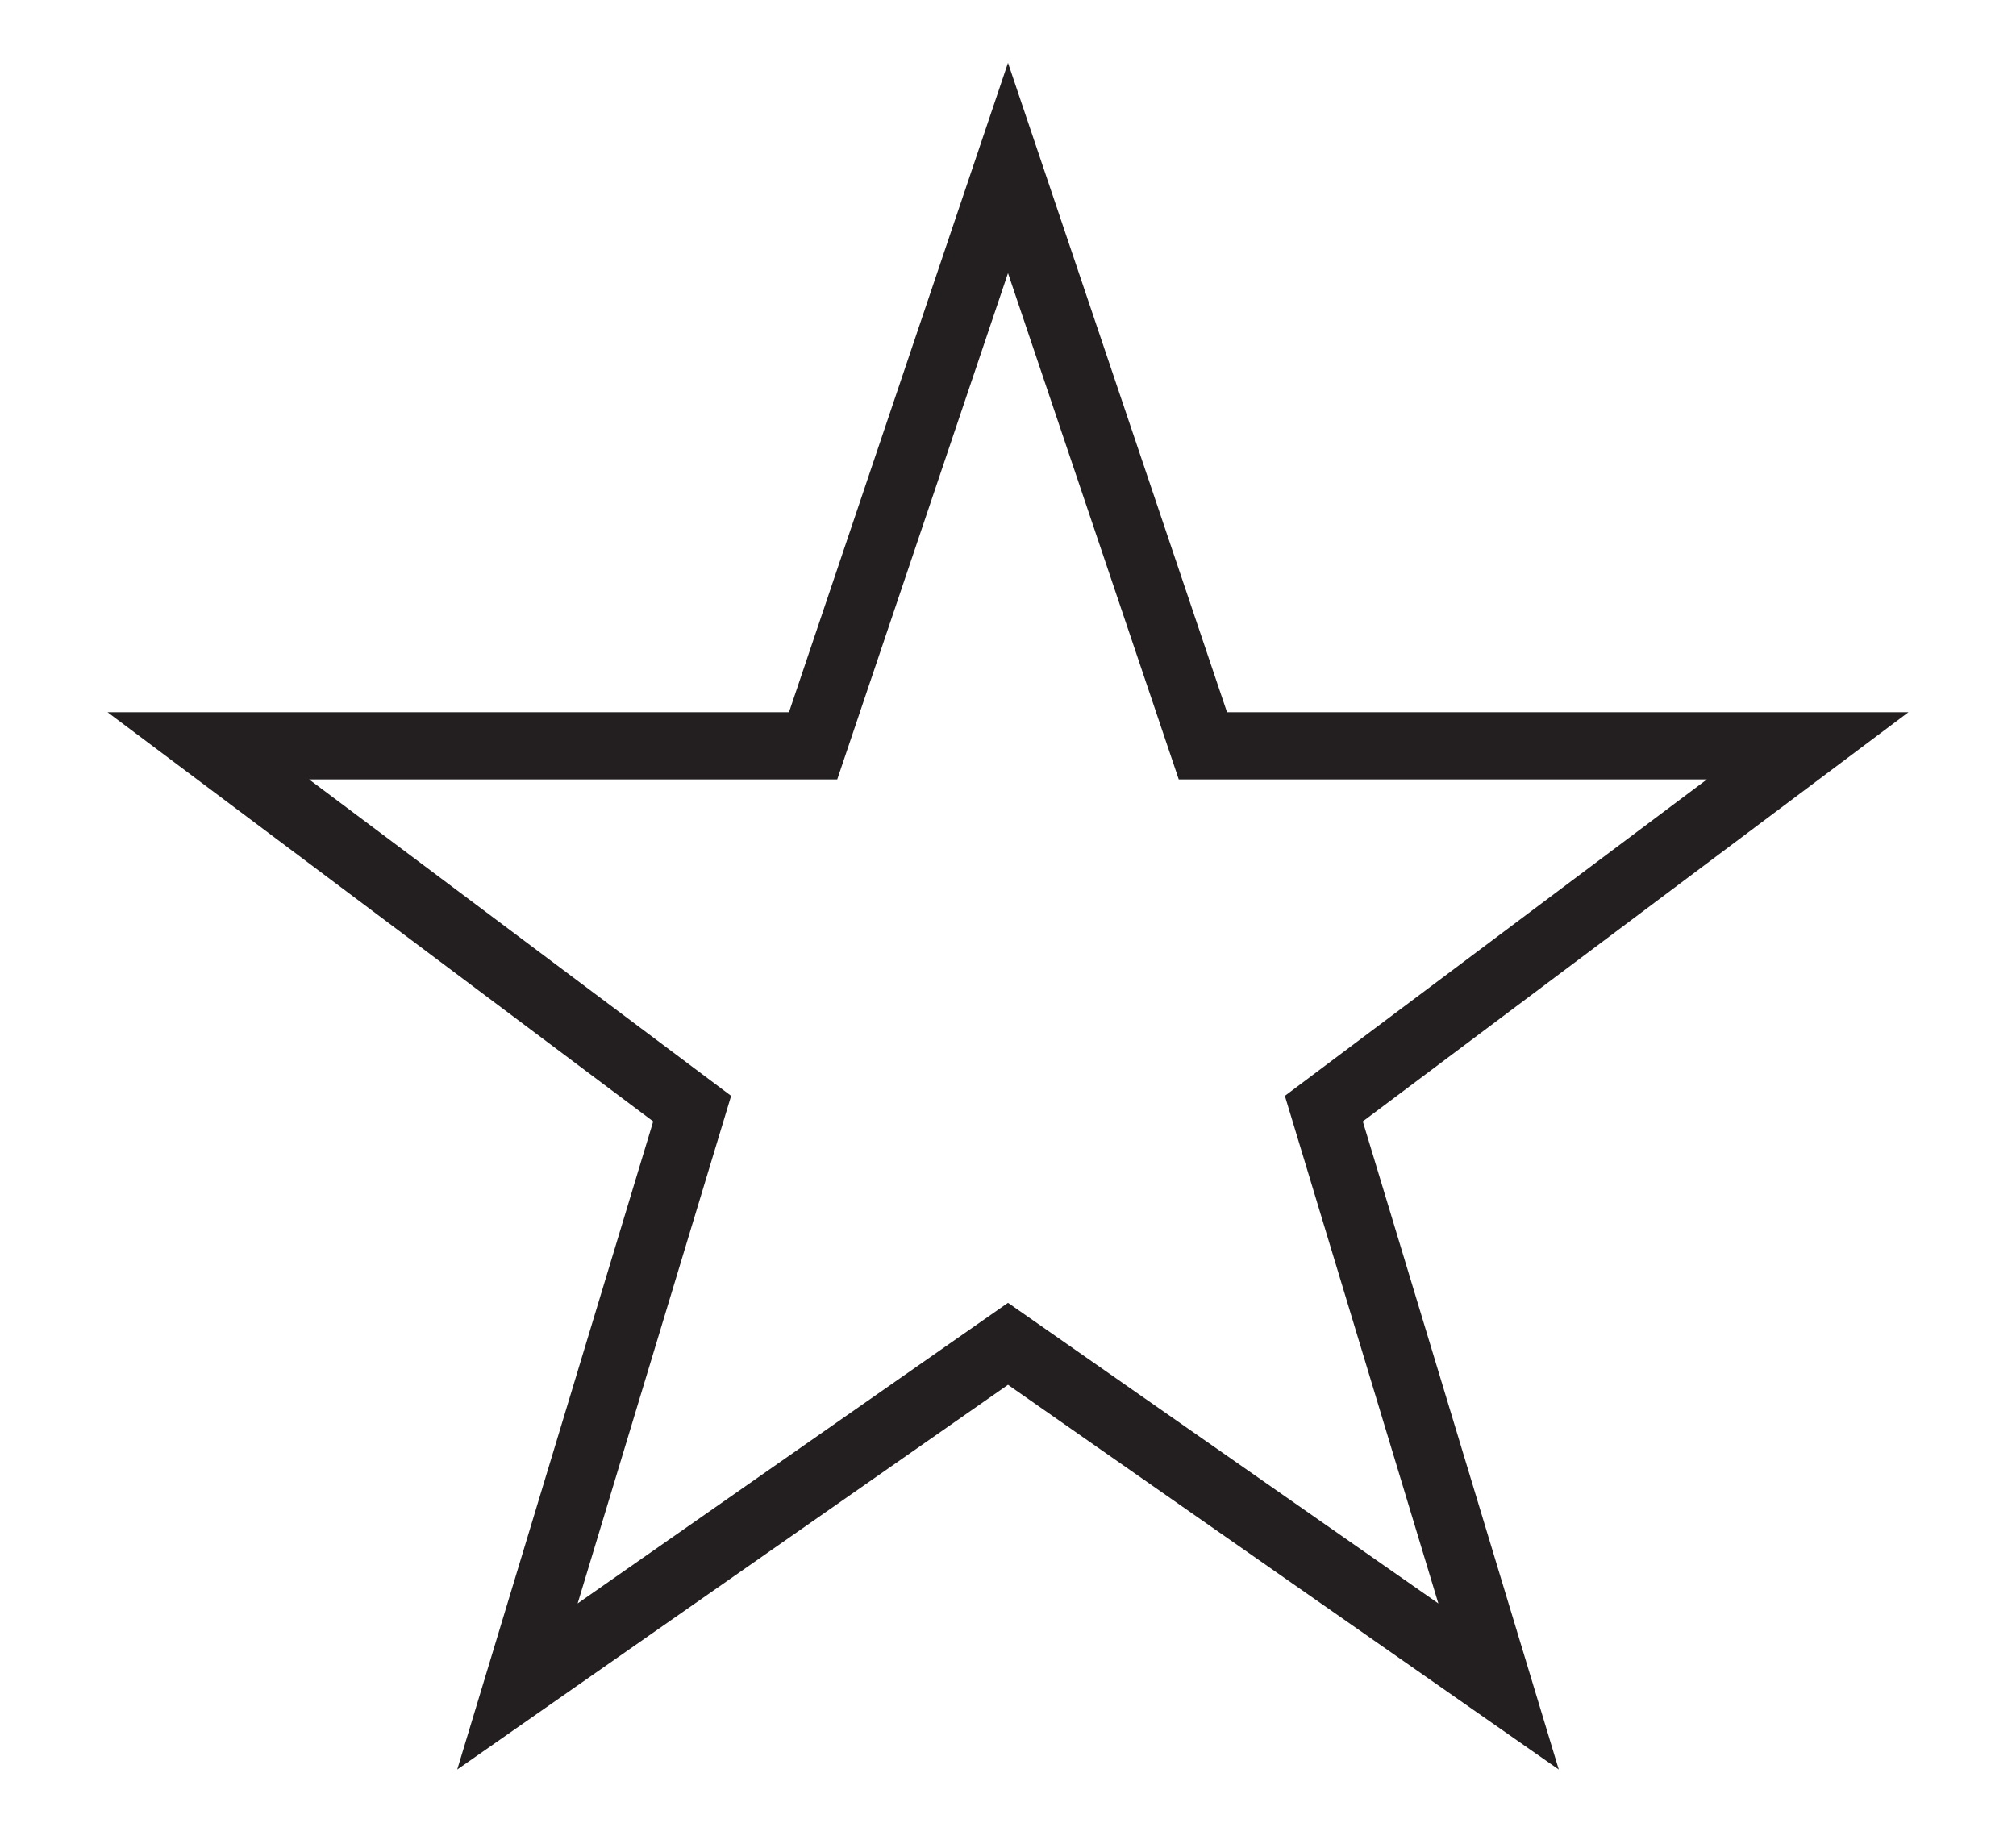 <?xml version="1.0" encoding="utf-8"?>
<!-- Generator: Adobe Illustrator 16.0.0, SVG Export Plug-In . SVG Version: 6.00 Build 0)  -->
<!DOCTYPE svg PUBLIC "-//W3C//DTD SVG 1.1//EN" "http://www.w3.org/Graphics/SVG/1.1/DTD/svg11.dtd">
<svg version="1.1" id="Layer_1" xmlns="http://www.w3.org/2000/svg" xmlns:xlink="http://www.w3.org/1999/xlink" x="0px" y="0px"
	 width="300px" height="275px" viewBox="0 0 300 275" enable-background="new 0 0 300 275" xml:space="preserve">
<polygon fill="none" stroke="#231F20" stroke-width="10" points="150,25 179,111 269,111 197,165 223,251 150,200 77,251 103,165 
	31,111 121,111 "/>
</svg>
